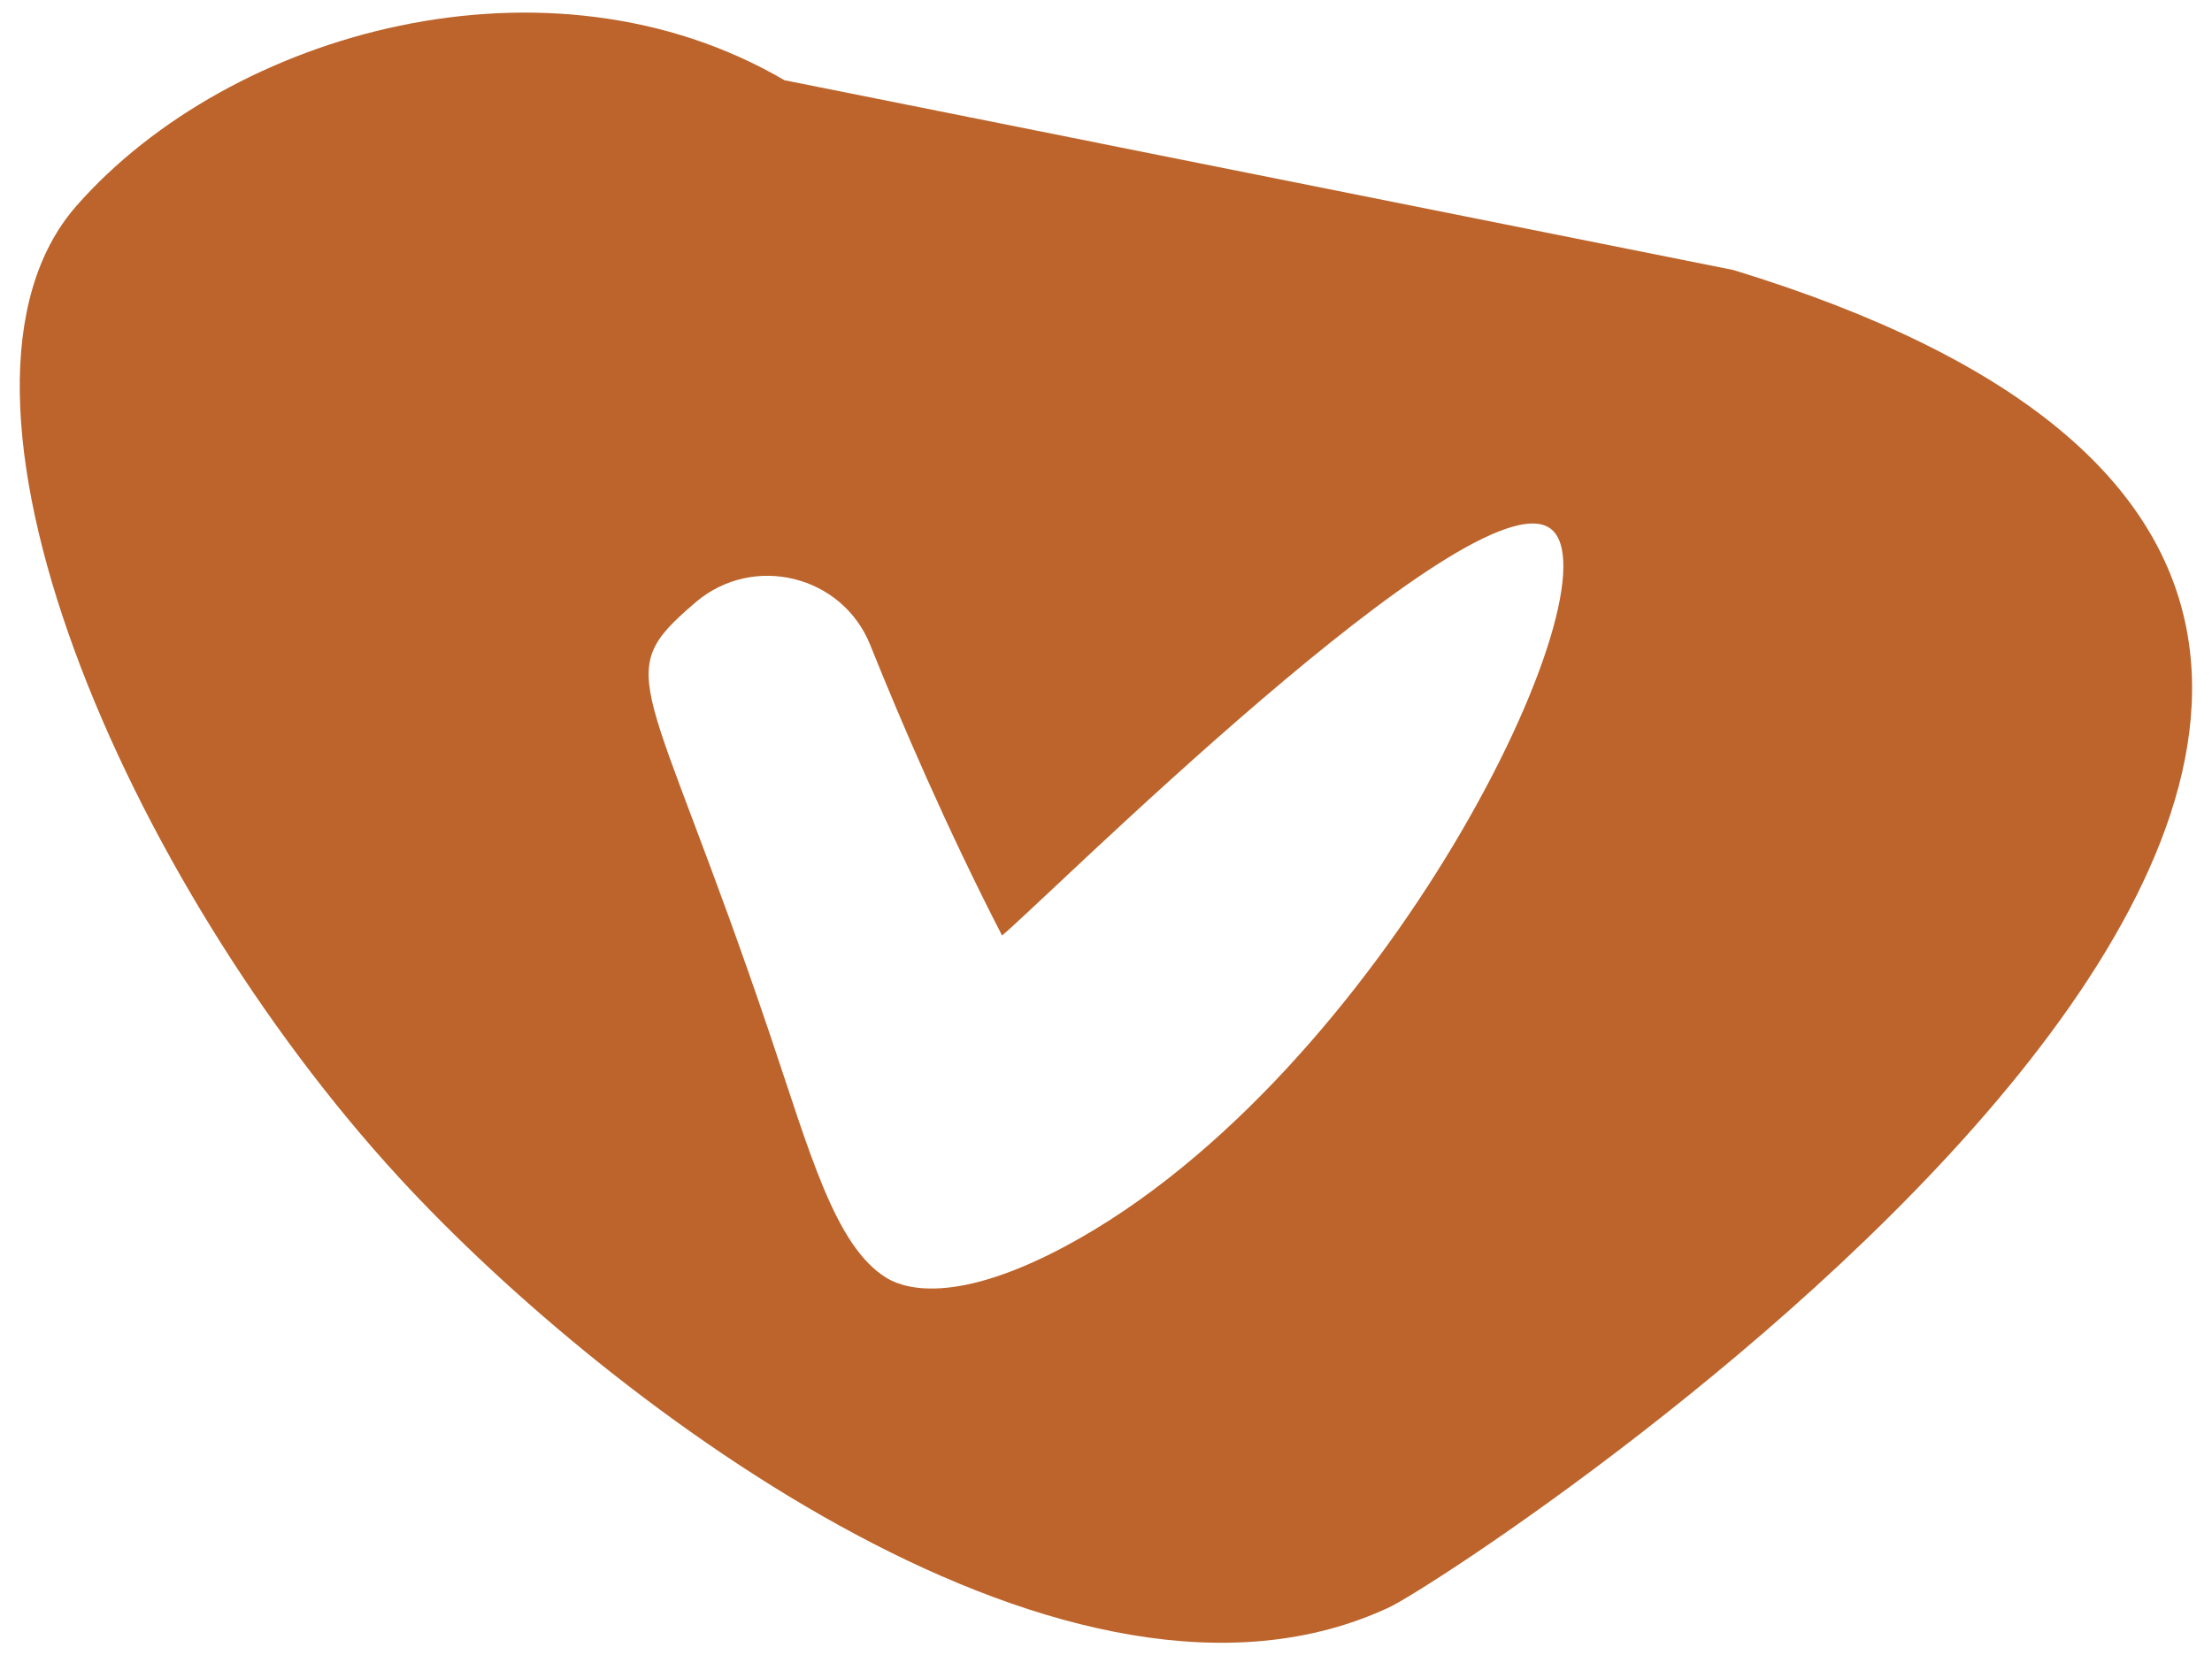 <?xml version="1.0" encoding="utf-8"?>
<!-- Generator: Adobe Illustrator 28.4.1, SVG Export Plug-In . SVG Version: 6.00 Build 0)  -->
<svg version="1.1" id="Layer_1" xmlns="http://www.w3.org/2000/svg" xmlns:xlink="http://www.w3.org/1999/xlink" x="0px" y="0px"
	 viewBox="0 0 1171.3 876.8" style="enable-background:new 0 0 1171.3 876.8;" xml:space="preserve">
<style type="text/css">
	.st0{fill:#BC642B;}
</style>
<path class="st0" d="M917.8,143L415.4,42.5c-124.8-73-293.3-26.2-374.8,66.4c-86.4,98.2,26.1,357.6,170.9,515
	C323.9,746,568.8,929.6,735.7,851.3C775.2,832.8,1540.1,333.1,917.8,143z M564.3,660c-63.6,34.1-89.3,20.2-94.8,16.9
	c-27.5-16.7-40.9-67.3-61.9-129.3c-64.7-191.4-85-189.4-39.8-228.1c0.3-0.2,0.5-0.5,0.8-0.7c30.5-25.7,77.4-14.1,92.2,22.8
	c16.5,41.1,40.6,97.2,69.8,153.9c19.6-15.7,249.5-245.1,290.3-215.6C859.4,307.8,732.8,569.7,564.3,660z"/>
</svg>
